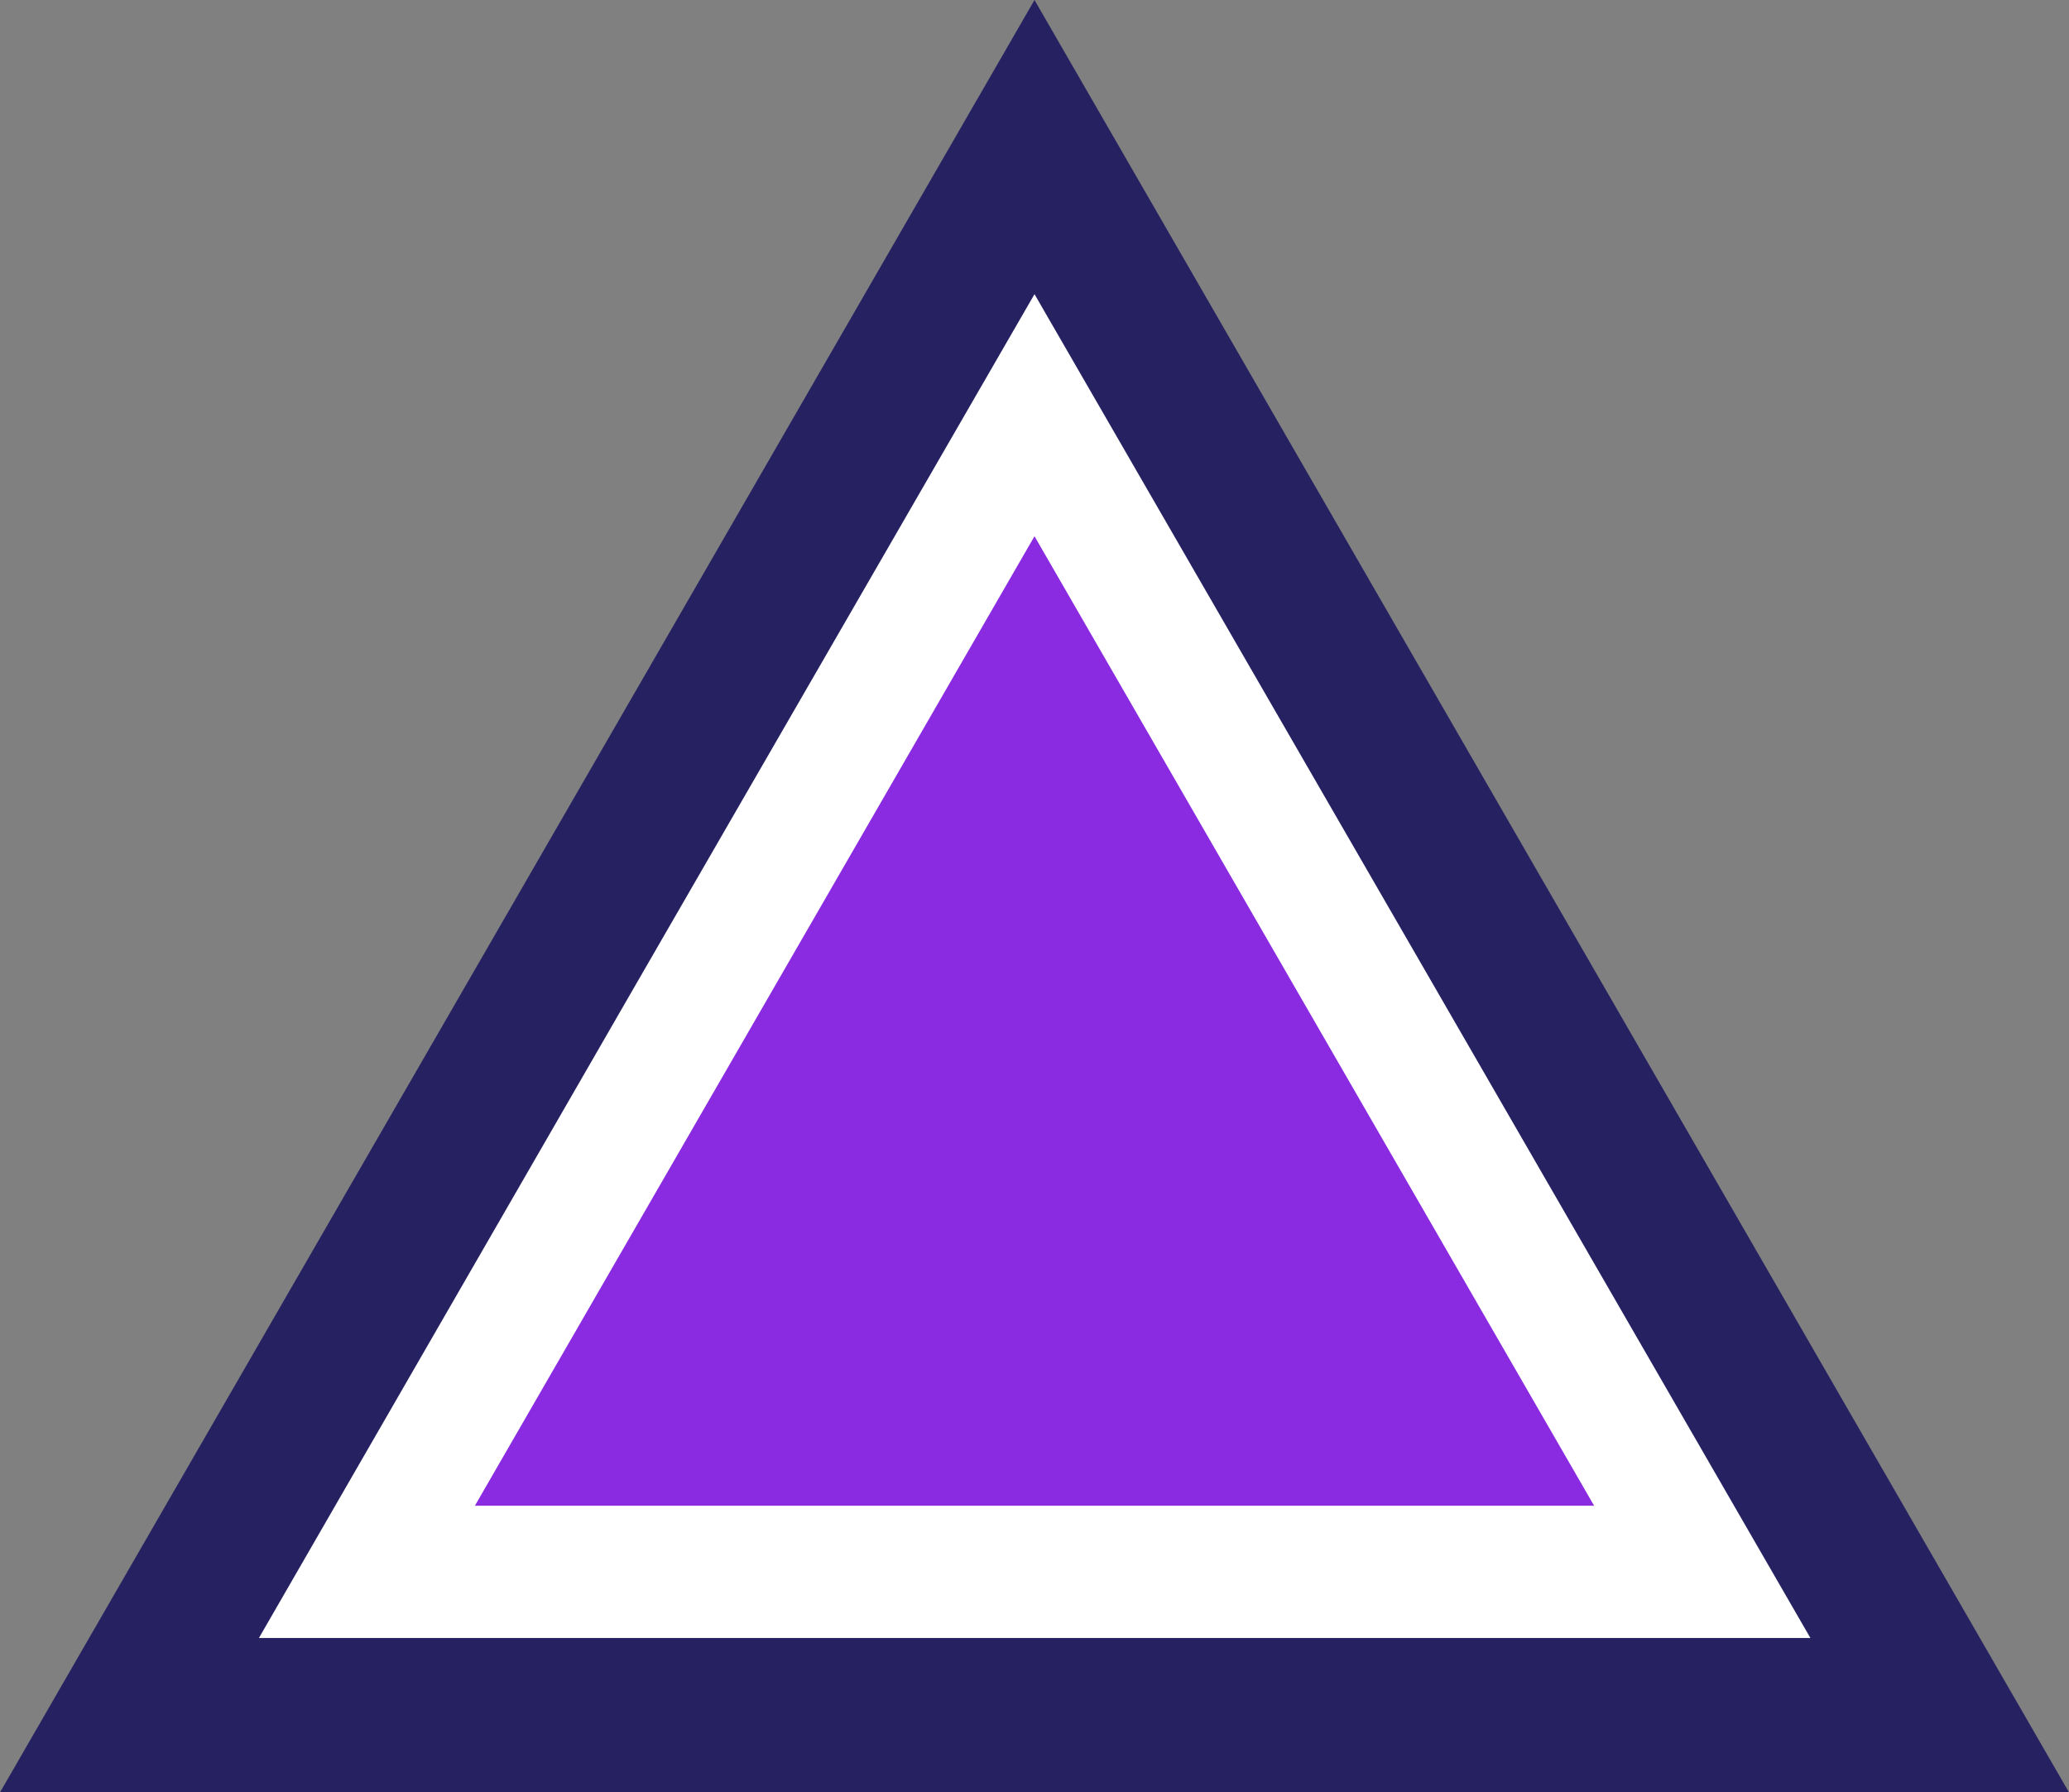 <?xml version="1.0" encoding="UTF-8"?><svg id="Layer_2" xmlns="http://www.w3.org/2000/svg" viewBox="0 0 635.2 550.2"><rect x="0" y="0" width="635.2" height="550.2" fill="#808080" stroke="none"/><defs><style>.cls-1{fill:#fff;}.cls-2{fill:#8a2be2;}.cls-3{fill:#262262;}</style></defs><g id="Layer_1-2"><polygon class="cls-3" points="317.6 0 476.4 275.1 635.2 550.2 317.6 550.2 0 550.2 158.8 275.1 317.6 0"/><polygon class="cls-1" points="317.6 90.3 436.7 296.5 555.8 502.8 317.6 502.8 79.5 502.8 198.5 296.5 317.6 90.3"/><polygon class="cls-2" points="317.6 164.6 403.5 313.4 489.4 462.2 317.6 462.2 145.8 462.2 231.7 313.4 317.6 164.6"/></g></svg>